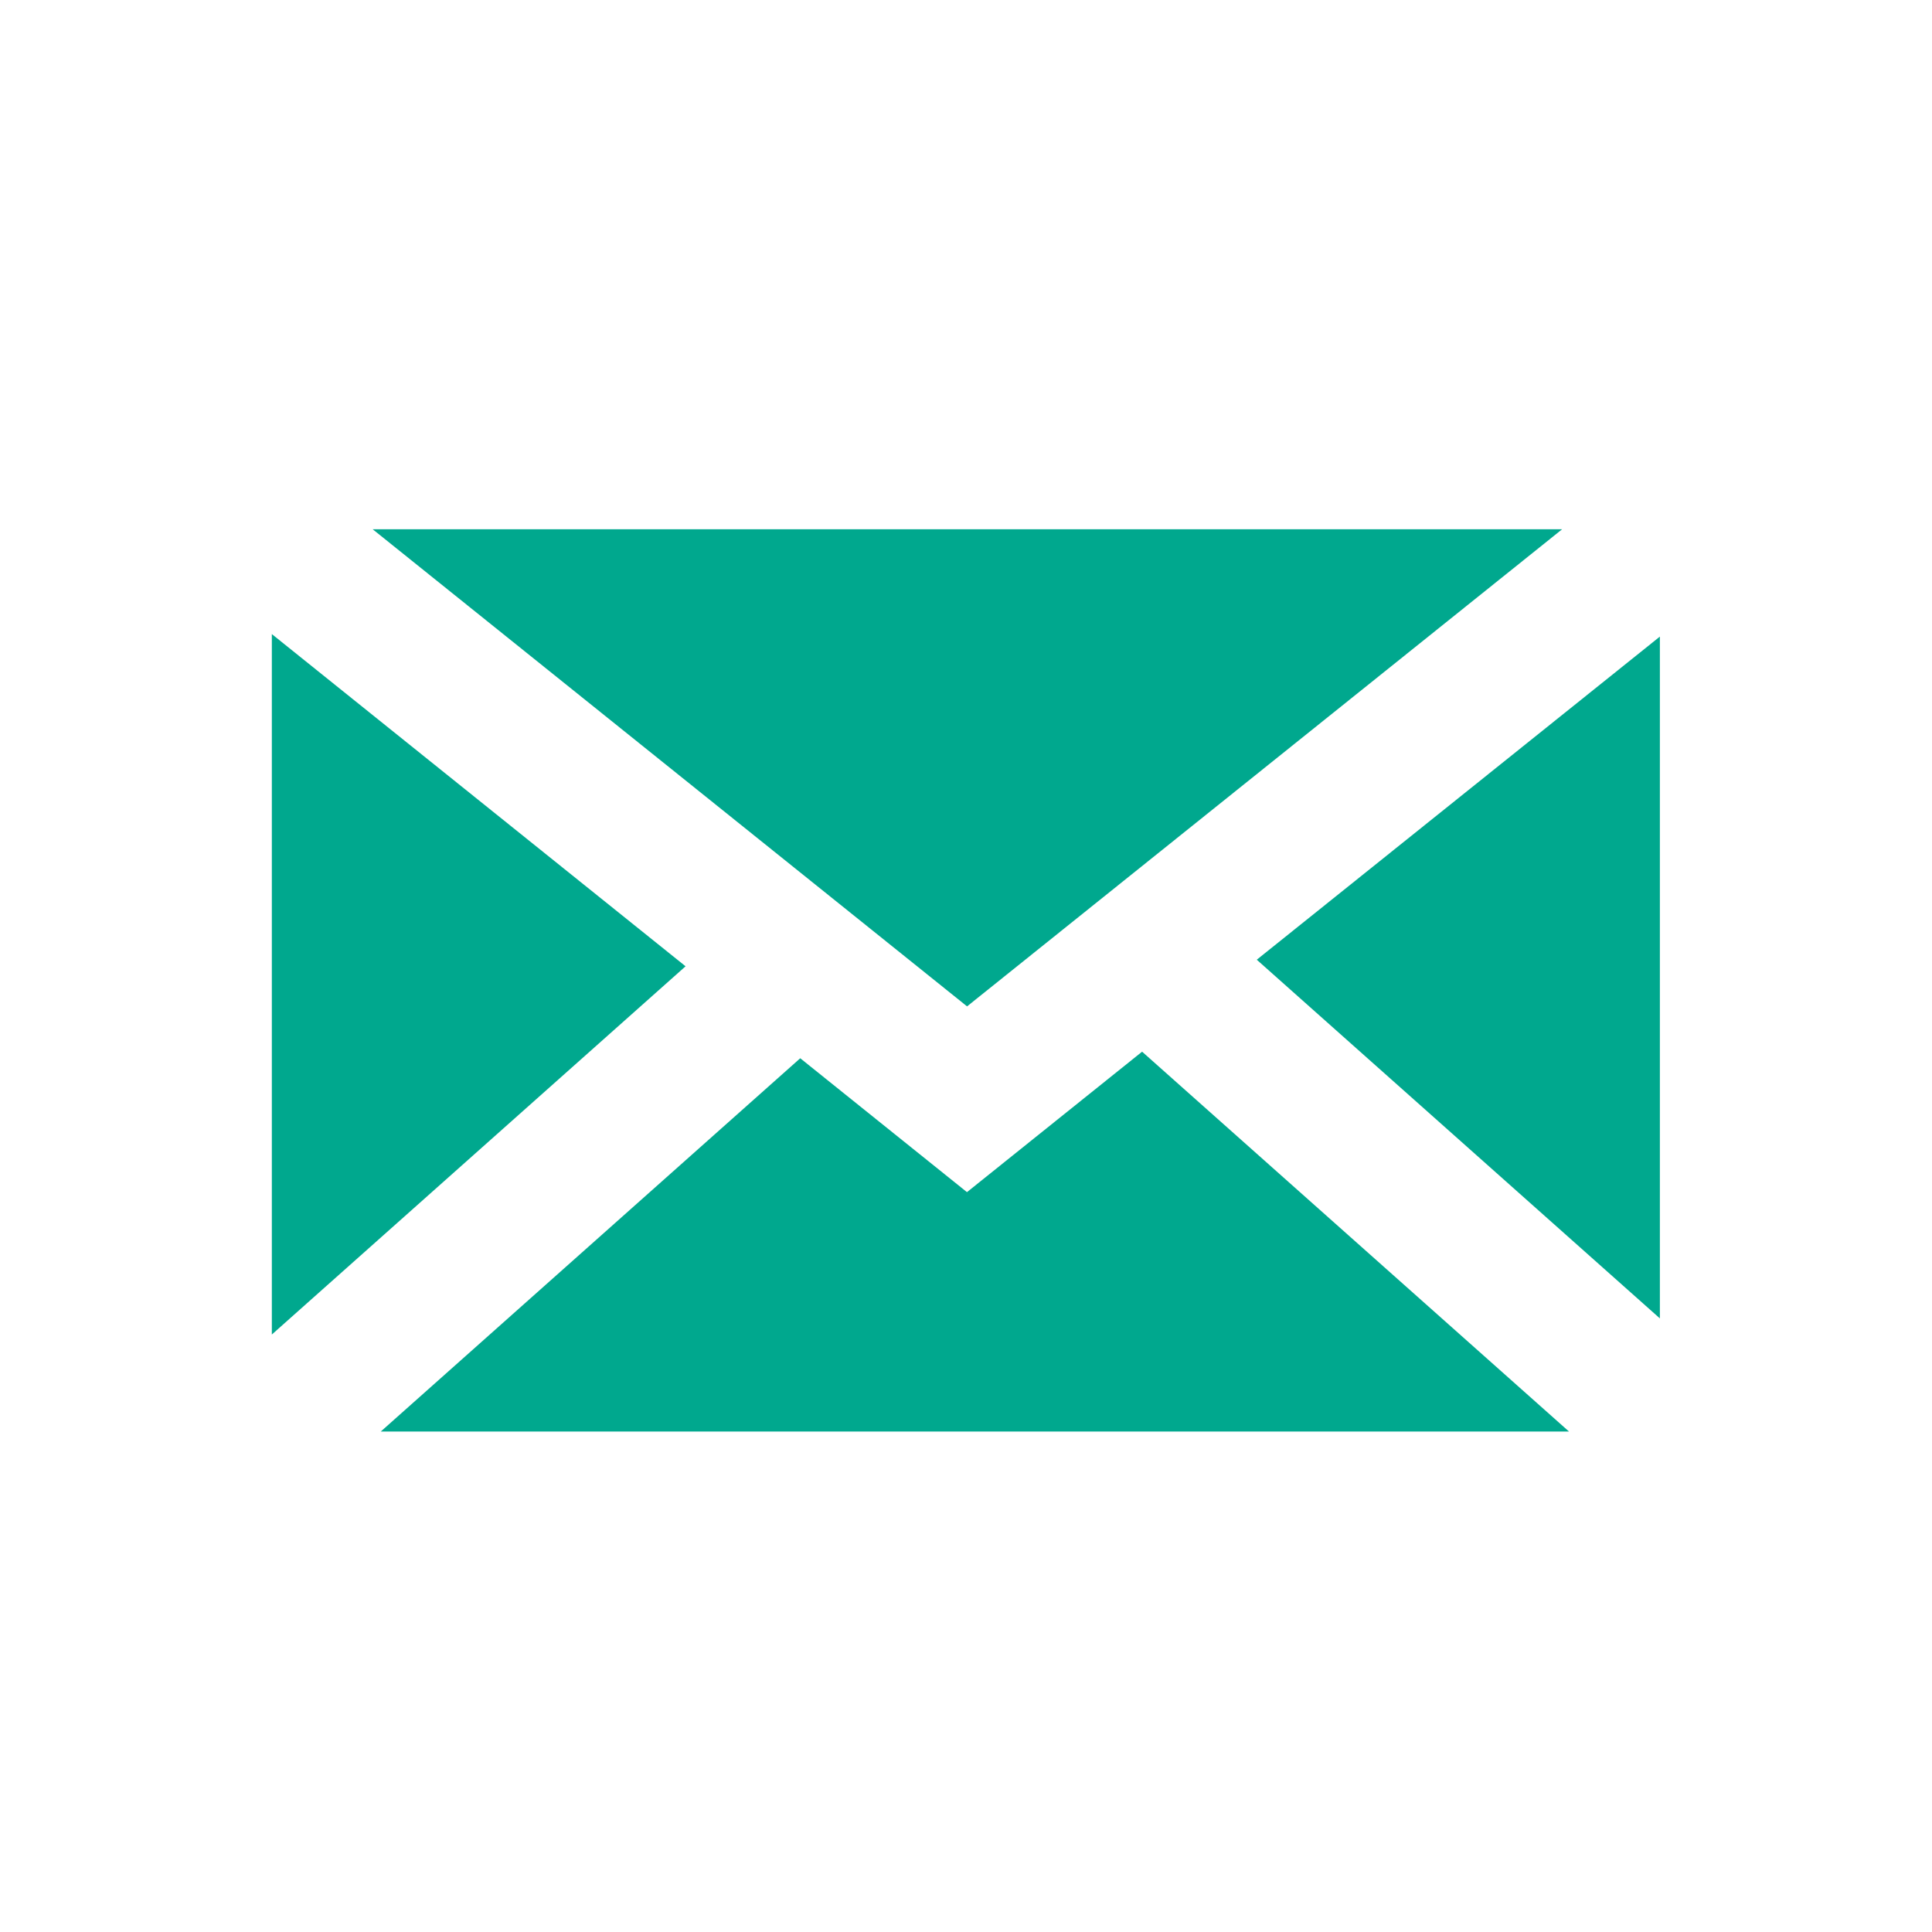 <svg width="20" height="20" viewBox="0 0 20 20" fill="none" xmlns="http://www.w3.org/2000/svg">
<path fill-rule="evenodd" clip-rule="evenodd" d="M17.183 6.59V13.648L13.01 9.935L17.183 6.59ZM16.242 14.819L11.823 10.887L10.01 12.341L8.284 10.955L3.942 14.819H16.242ZM2.814 13.815L7.097 10.003L2.814 6.564V13.815ZM16.171 5.479H3.858L10.011 10.418L16.171 5.479Z" fill="#00A88E"/>
</svg>
